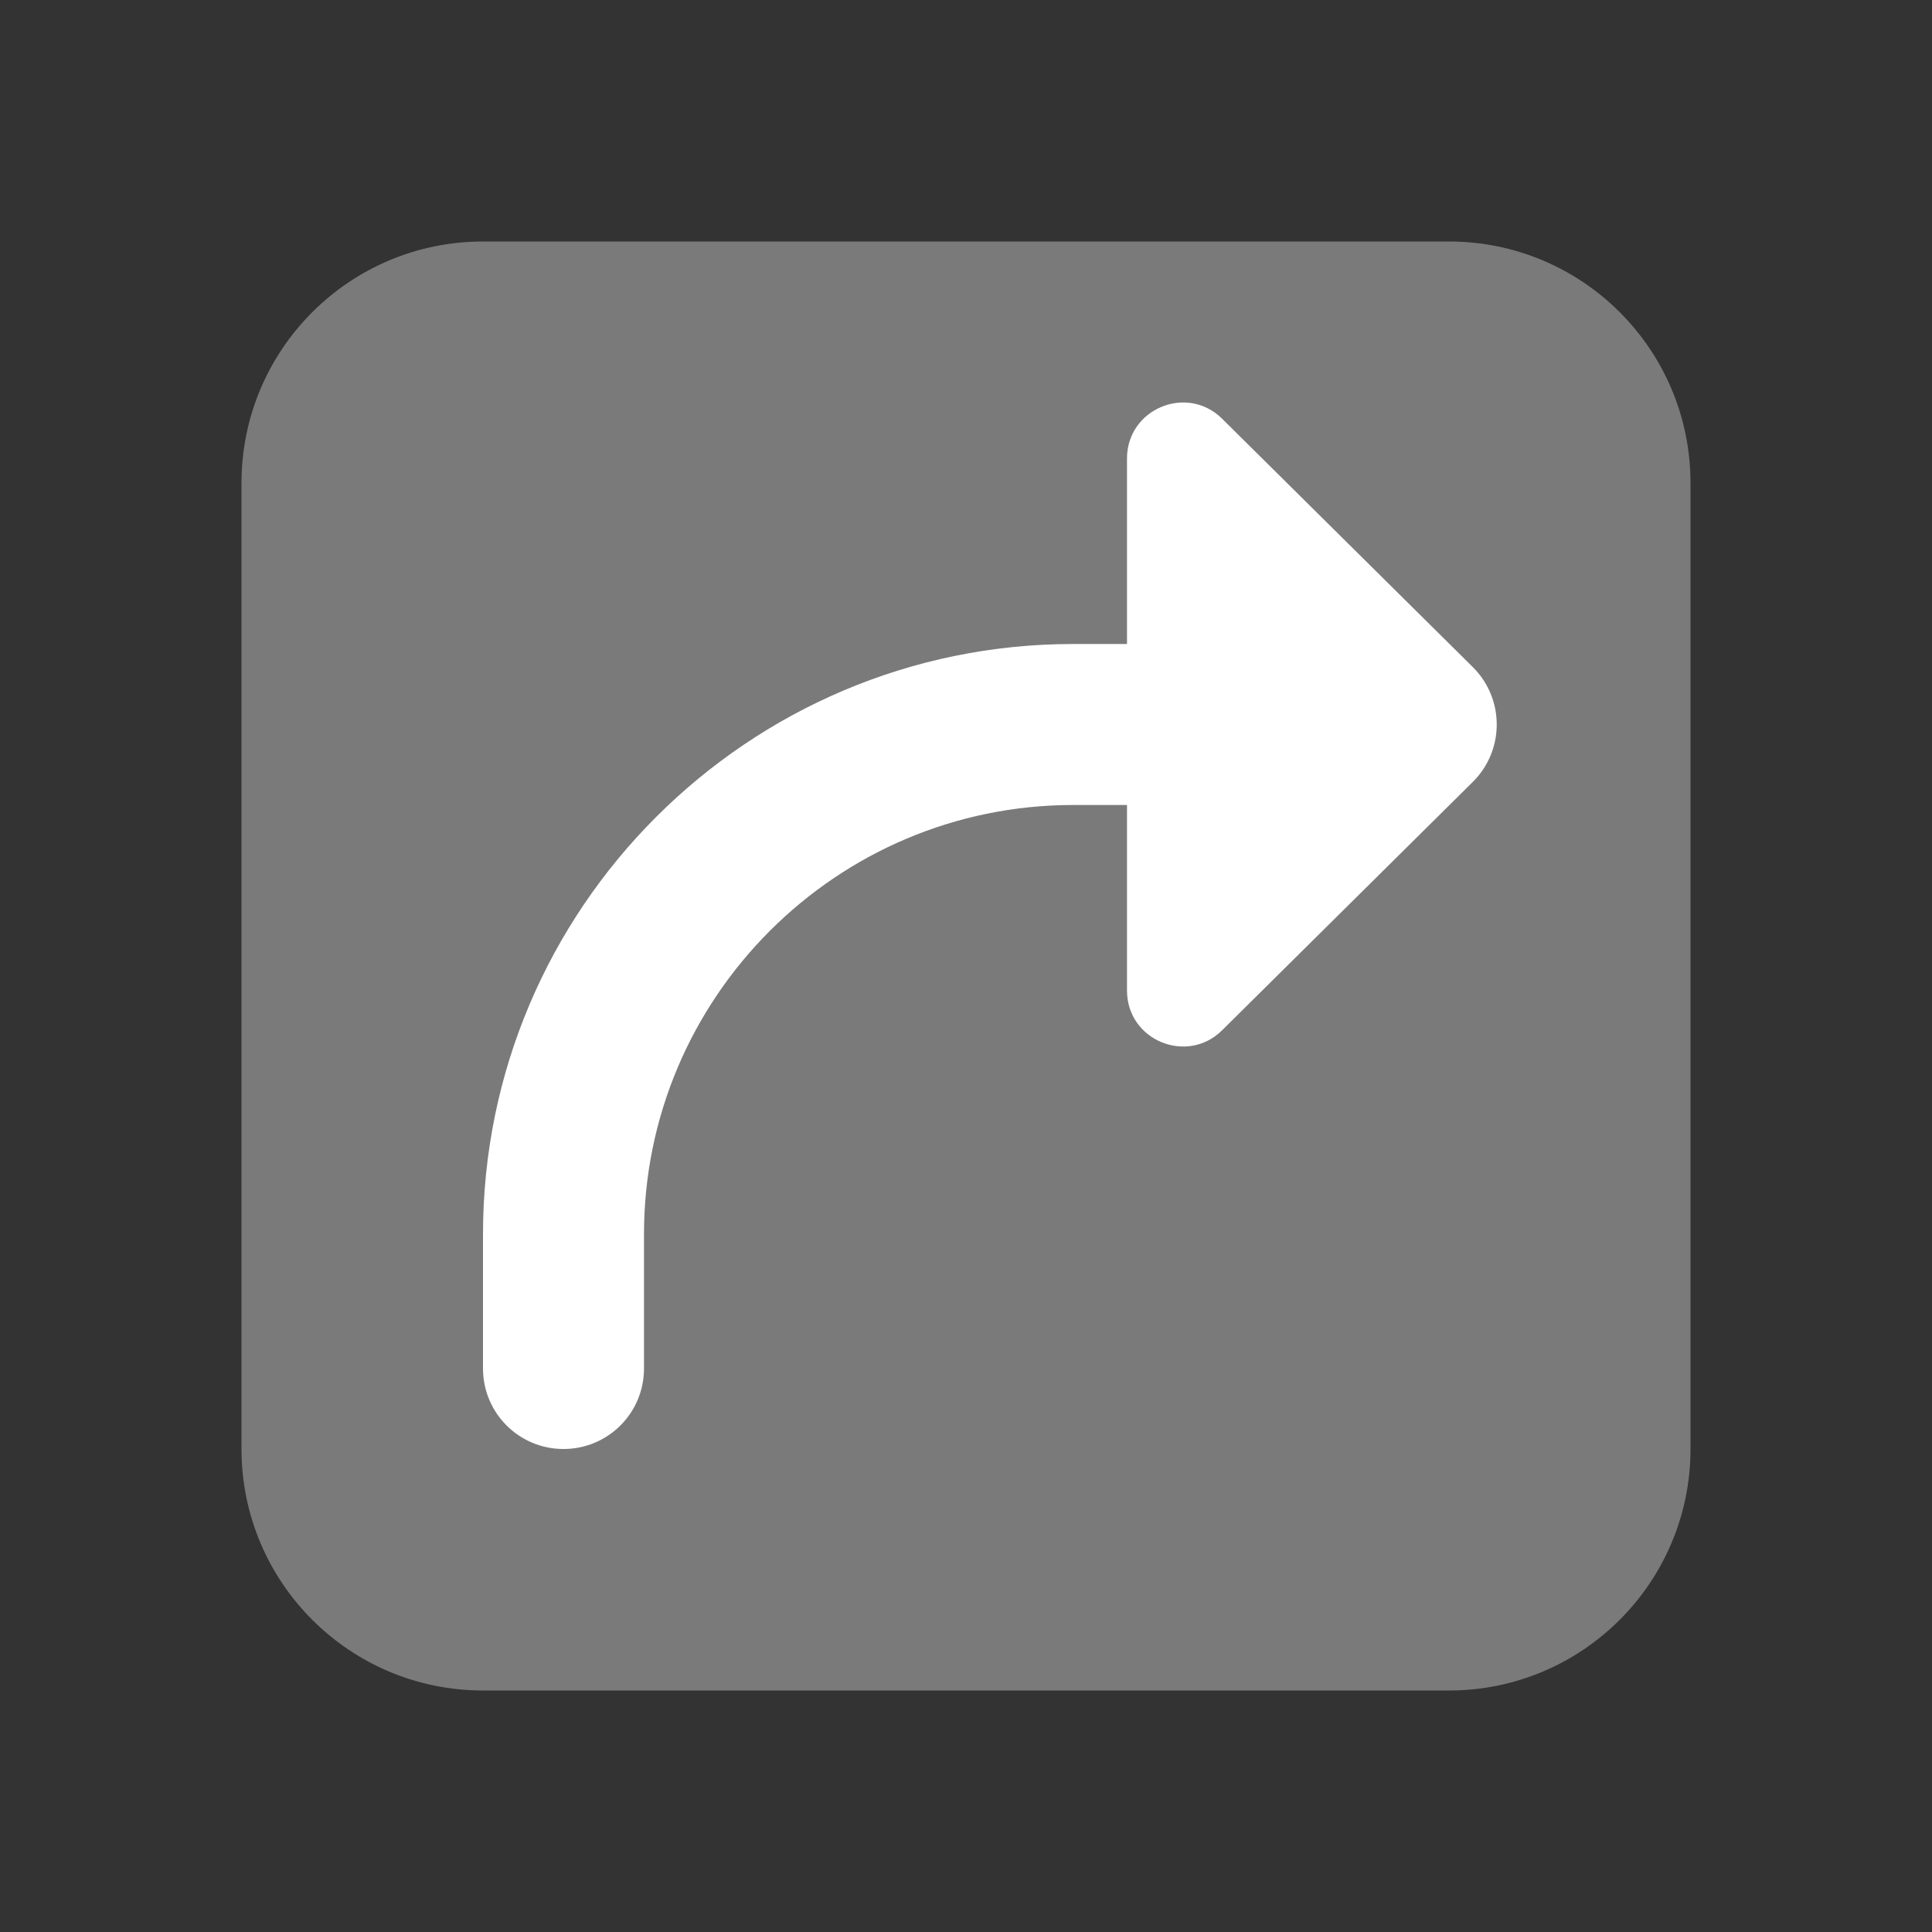 ﻿<?xml version="1.0" encoding="utf-8"?>
<svg xmlns="http://www.w3.org/2000/svg" viewBox="0 0 24 24" width="192" height="192">
  <rect x="0" y="0" width="24" height="24" fill="#333333" stroke="none"/>
  <path d="M18,21H6c-1.657,0-3-1.343-3-3V6c0-1.657,1.343-3,3-3h12c1.657,0,3,1.343,3,3v12C21,19.657,19.657,21,18,21z" opacity=".35" fill="#FFFFFF" />
  <path d="M7,18c-0.553,0-1-0.447-1-1v-1.669C6,11.289,9.289,8,13.331,8H16c0.553,0,1,0.447,1,1s-0.447,1-1,1h-2.669C10.392,10,8,12.392,8,15.331V17C8,17.553,7.553,18,7,18z" fill="#FFFFFF" />
  <path d="M14,12.305c0,0.617,0.744,0.927,1.182,0.493l3.114-3.085c0.396-0.393,0.396-1.033,0-1.426l-3.114-3.085C14.744,4.768,14,5.079,14,5.695V12.305z" fill="#FFFFFF" />
</svg>